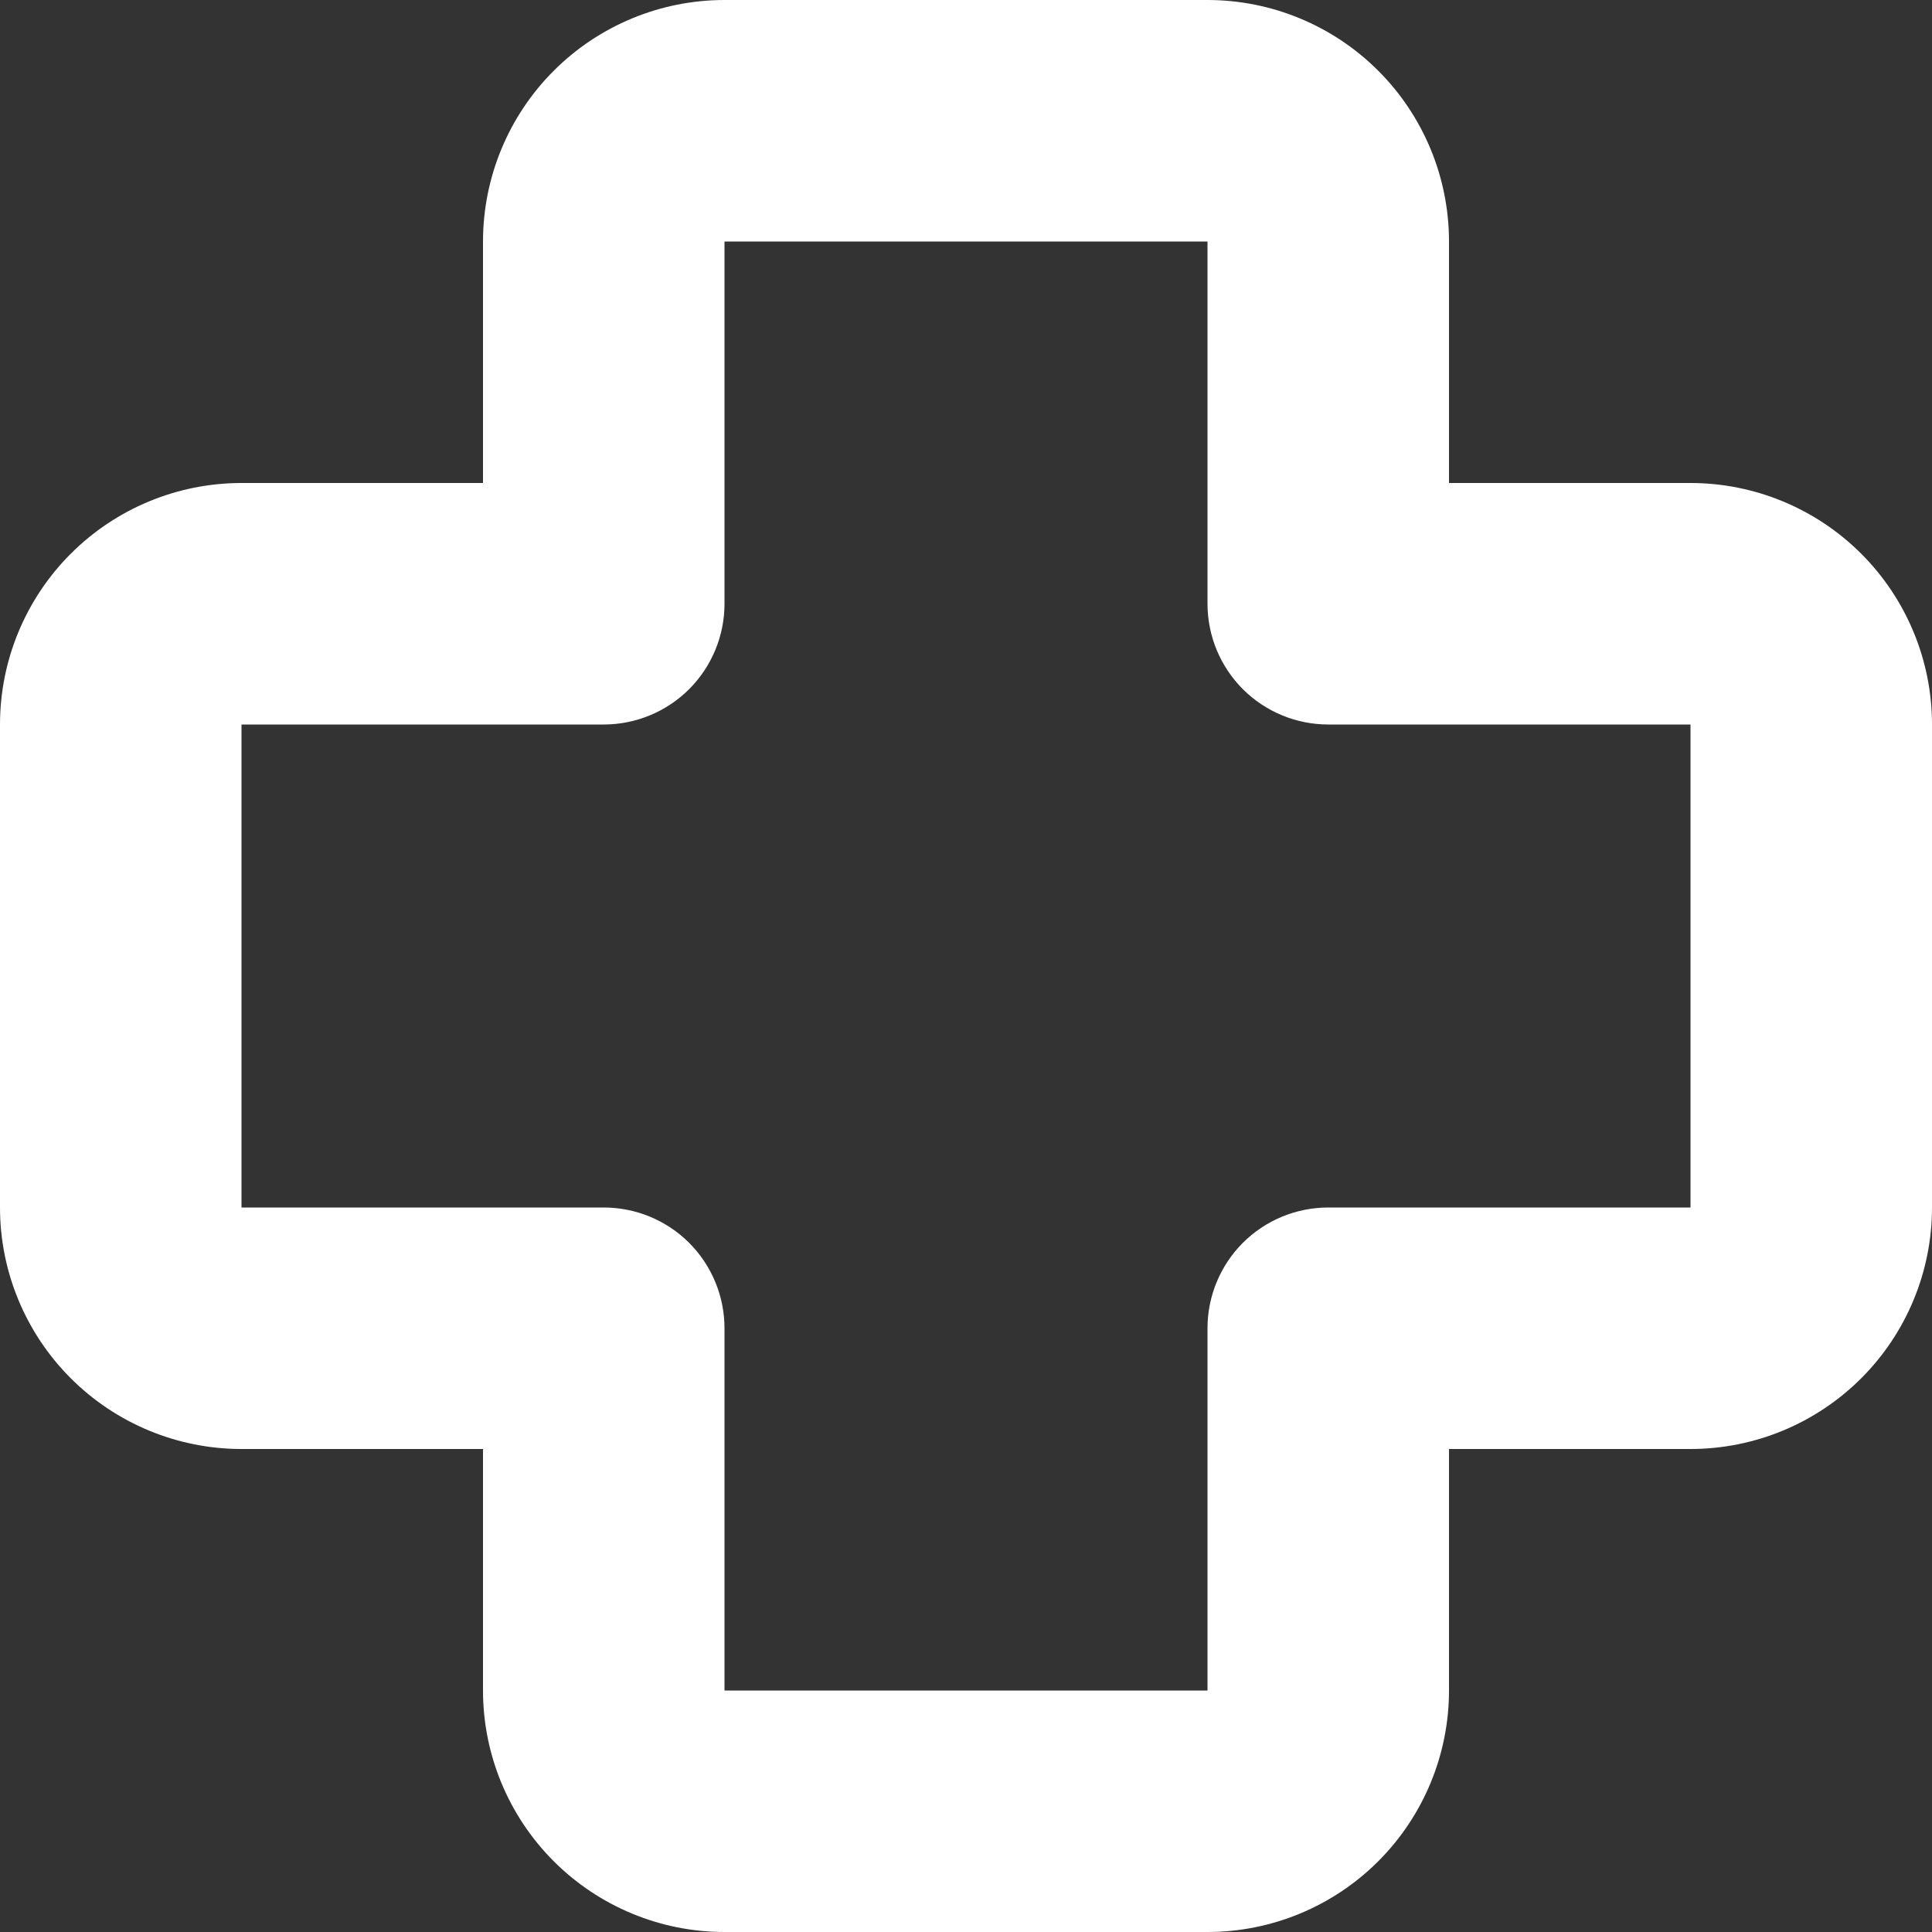 <svg width="34" height="34" viewBox="0 0 34 34" fill="none" xmlns="http://www.w3.org/2000/svg">
<rect x="0" y="0" width="34" height="34" fill="#333333" stroke="none"/>
<path d="M8.5 4.25C8.5 3.123 8.948 2.042 9.745 1.245C10.542 0.448 11.623 0 12.75 0H21.25C22.377 0 23.458 0.448 24.255 1.245C25.052 2.042 25.5 3.123 25.5 4.25V8.5H29.75C30.877 8.5 31.958 8.948 32.755 9.745C33.552 10.542 34 11.623 34 12.75V21.25C34 22.377 33.552 23.458 32.755 24.255C31.958 25.052 30.877 25.5 29.75 25.5H25.5V29.75C25.5 30.877 25.052 31.958 24.255 32.755C23.458 33.552 22.377 34 21.25 34H12.75C11.623 34 10.542 33.552 9.745 32.755C8.948 31.958 8.5 30.877 8.5 29.75V25.5H4.25C3.123 25.5 2.042 25.052 1.245 24.255C0.448 23.458 0 22.377 0 21.25V12.75C0 11.623 0.448 10.542 1.245 9.745C2.042 8.948 3.123 8.5 4.25 8.5H8.5V4.25ZM21.25 4.25H12.75V10.625C12.75 11.189 12.526 11.729 12.128 12.128C11.729 12.526 11.189 12.75 10.625 12.75H4.25V21.25H10.625C11.189 21.25 11.729 21.474 12.128 21.872C12.526 22.271 12.75 22.811 12.75 23.375V29.75H21.25V23.375C21.25 22.811 21.474 22.271 21.872 21.872C22.271 21.474 22.811 21.25 23.375 21.25H29.75V12.75H23.375C22.811 12.75 22.271 12.526 21.872 12.128C21.474 11.729 21.25 11.189 21.25 10.625V4.25Z" fill="white"/>
</svg>
